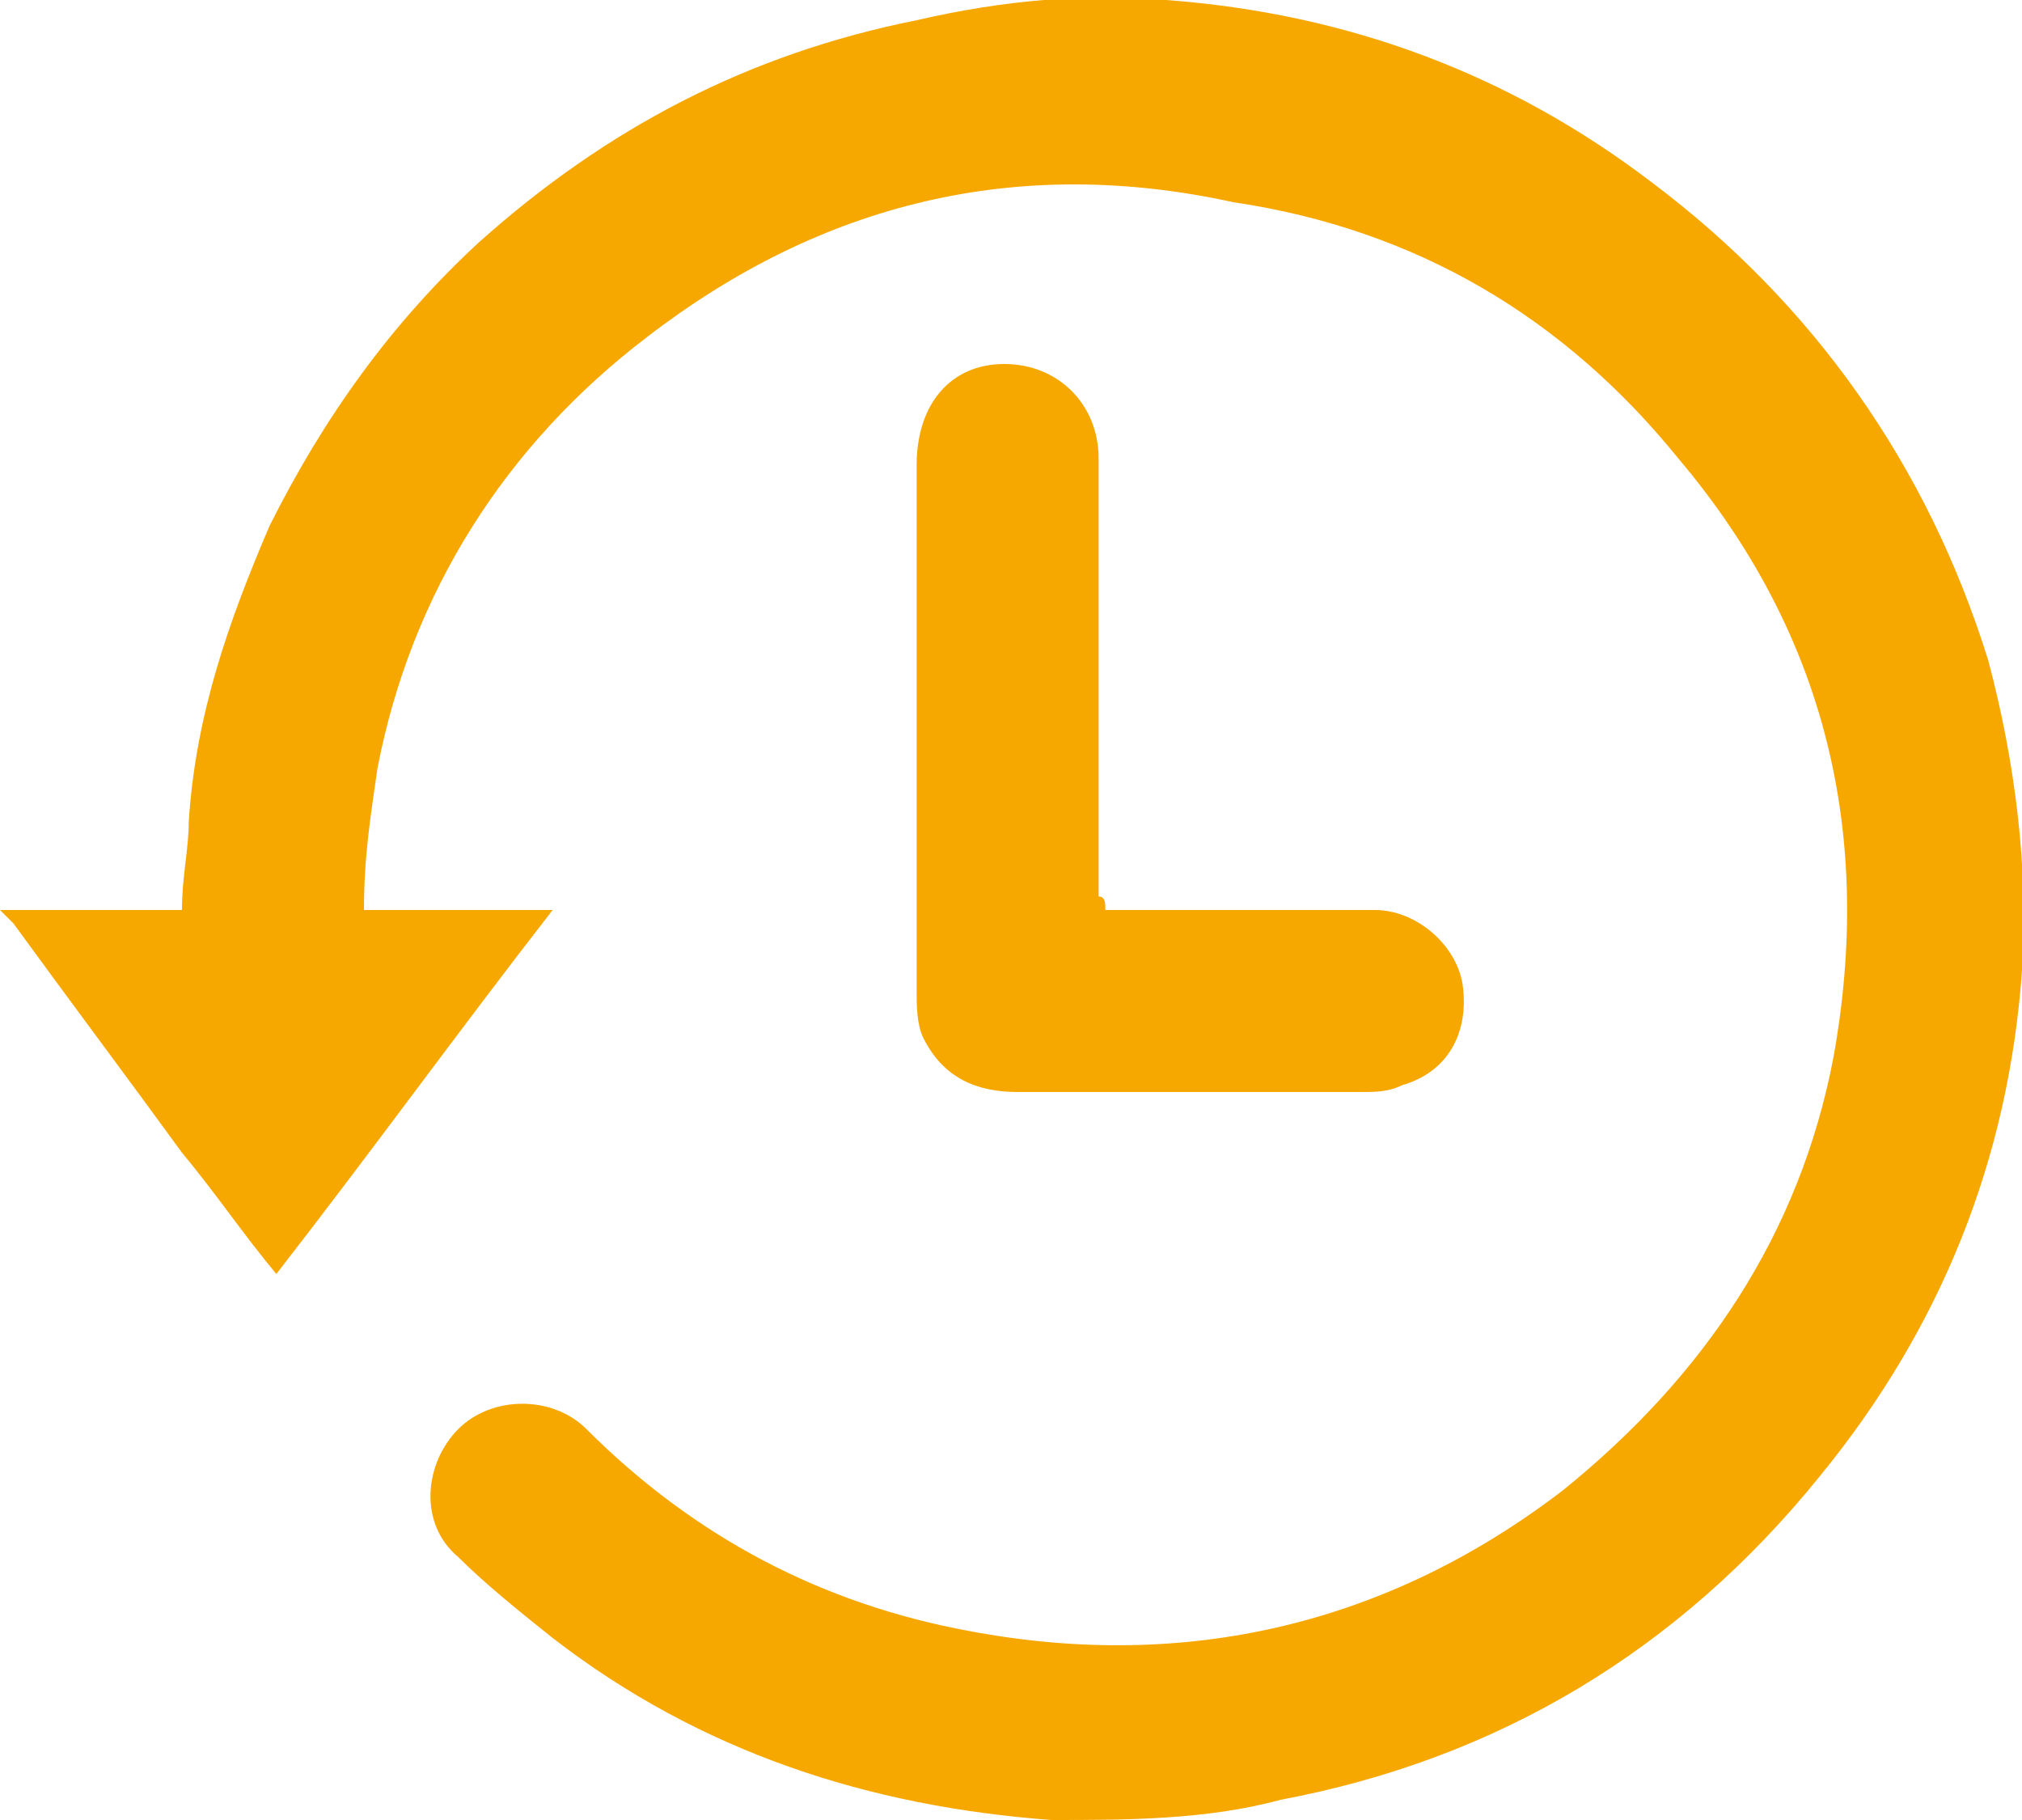 <svg id="Layer_1" xmlns="http://www.w3.org/2000/svg" viewBox="0 0 30 27"><style>.st0{fill:#f7a800}</style><path class="st0" d="M0 13.5h2.7c0-.5.1-.9.1-1.3.1-1.6.6-3 1.2-4.4.8-1.6 1.8-3 3.1-4.2C9 1.9 11.1.8 13.6.3c1.3-.3 2.5-.4 3.7-.3 2.7.2 5.1 1.1 7.2 2.7 2.4 1.8 4.1 4.2 5 7.1.4 1.5.6 3.1.5 4.6-.2 2.8-1.2 5.3-3 7.5-2.1 2.6-4.8 4.2-8 4.8-1.1.3-2.3.3-3.4.3-2.7-.2-5.2-1-7.4-2.7-.5-.4-1-.8-1.4-1.2-.6-.5-.5-1.4 0-1.9s1.4-.5 1.9 0c1.6 1.6 3.5 2.6 5.7 3 3.2.6 6.2-.1 8.8-2.1 2.1-1.7 3.5-3.8 4-6.4.6-3.3-.1-6.3-2.3-8.9C23.2 4.7 21 3.4 18.3 3c-3.2-.7-6.1 0-8.7 2-2.1 1.6-3.5 3.8-4 6.4-.1.7-.2 1.3-.2 2.1h2.8c-1.4 1.8-2.7 3.6-4.1 5.4-.5-.6-.9-1.2-1.4-1.8C1.9 16 1 14.8.2 13.7l-.2-.2z"/><path class="st0" d="M16.4 13.5h4c.6 0 1.2.5 1.3 1.1.1.7-.2 1.3-.9 1.5-.2.1-.4.1-.6.1h-5.1c-.6 0-1.1-.2-1.4-.8-.1-.2-.1-.5-.1-.7V6.9c0-.9.5-1.5 1.3-1.5s1.4.6 1.4 1.4v6.5c.1 0 .1.1.1.2z"/></svg>